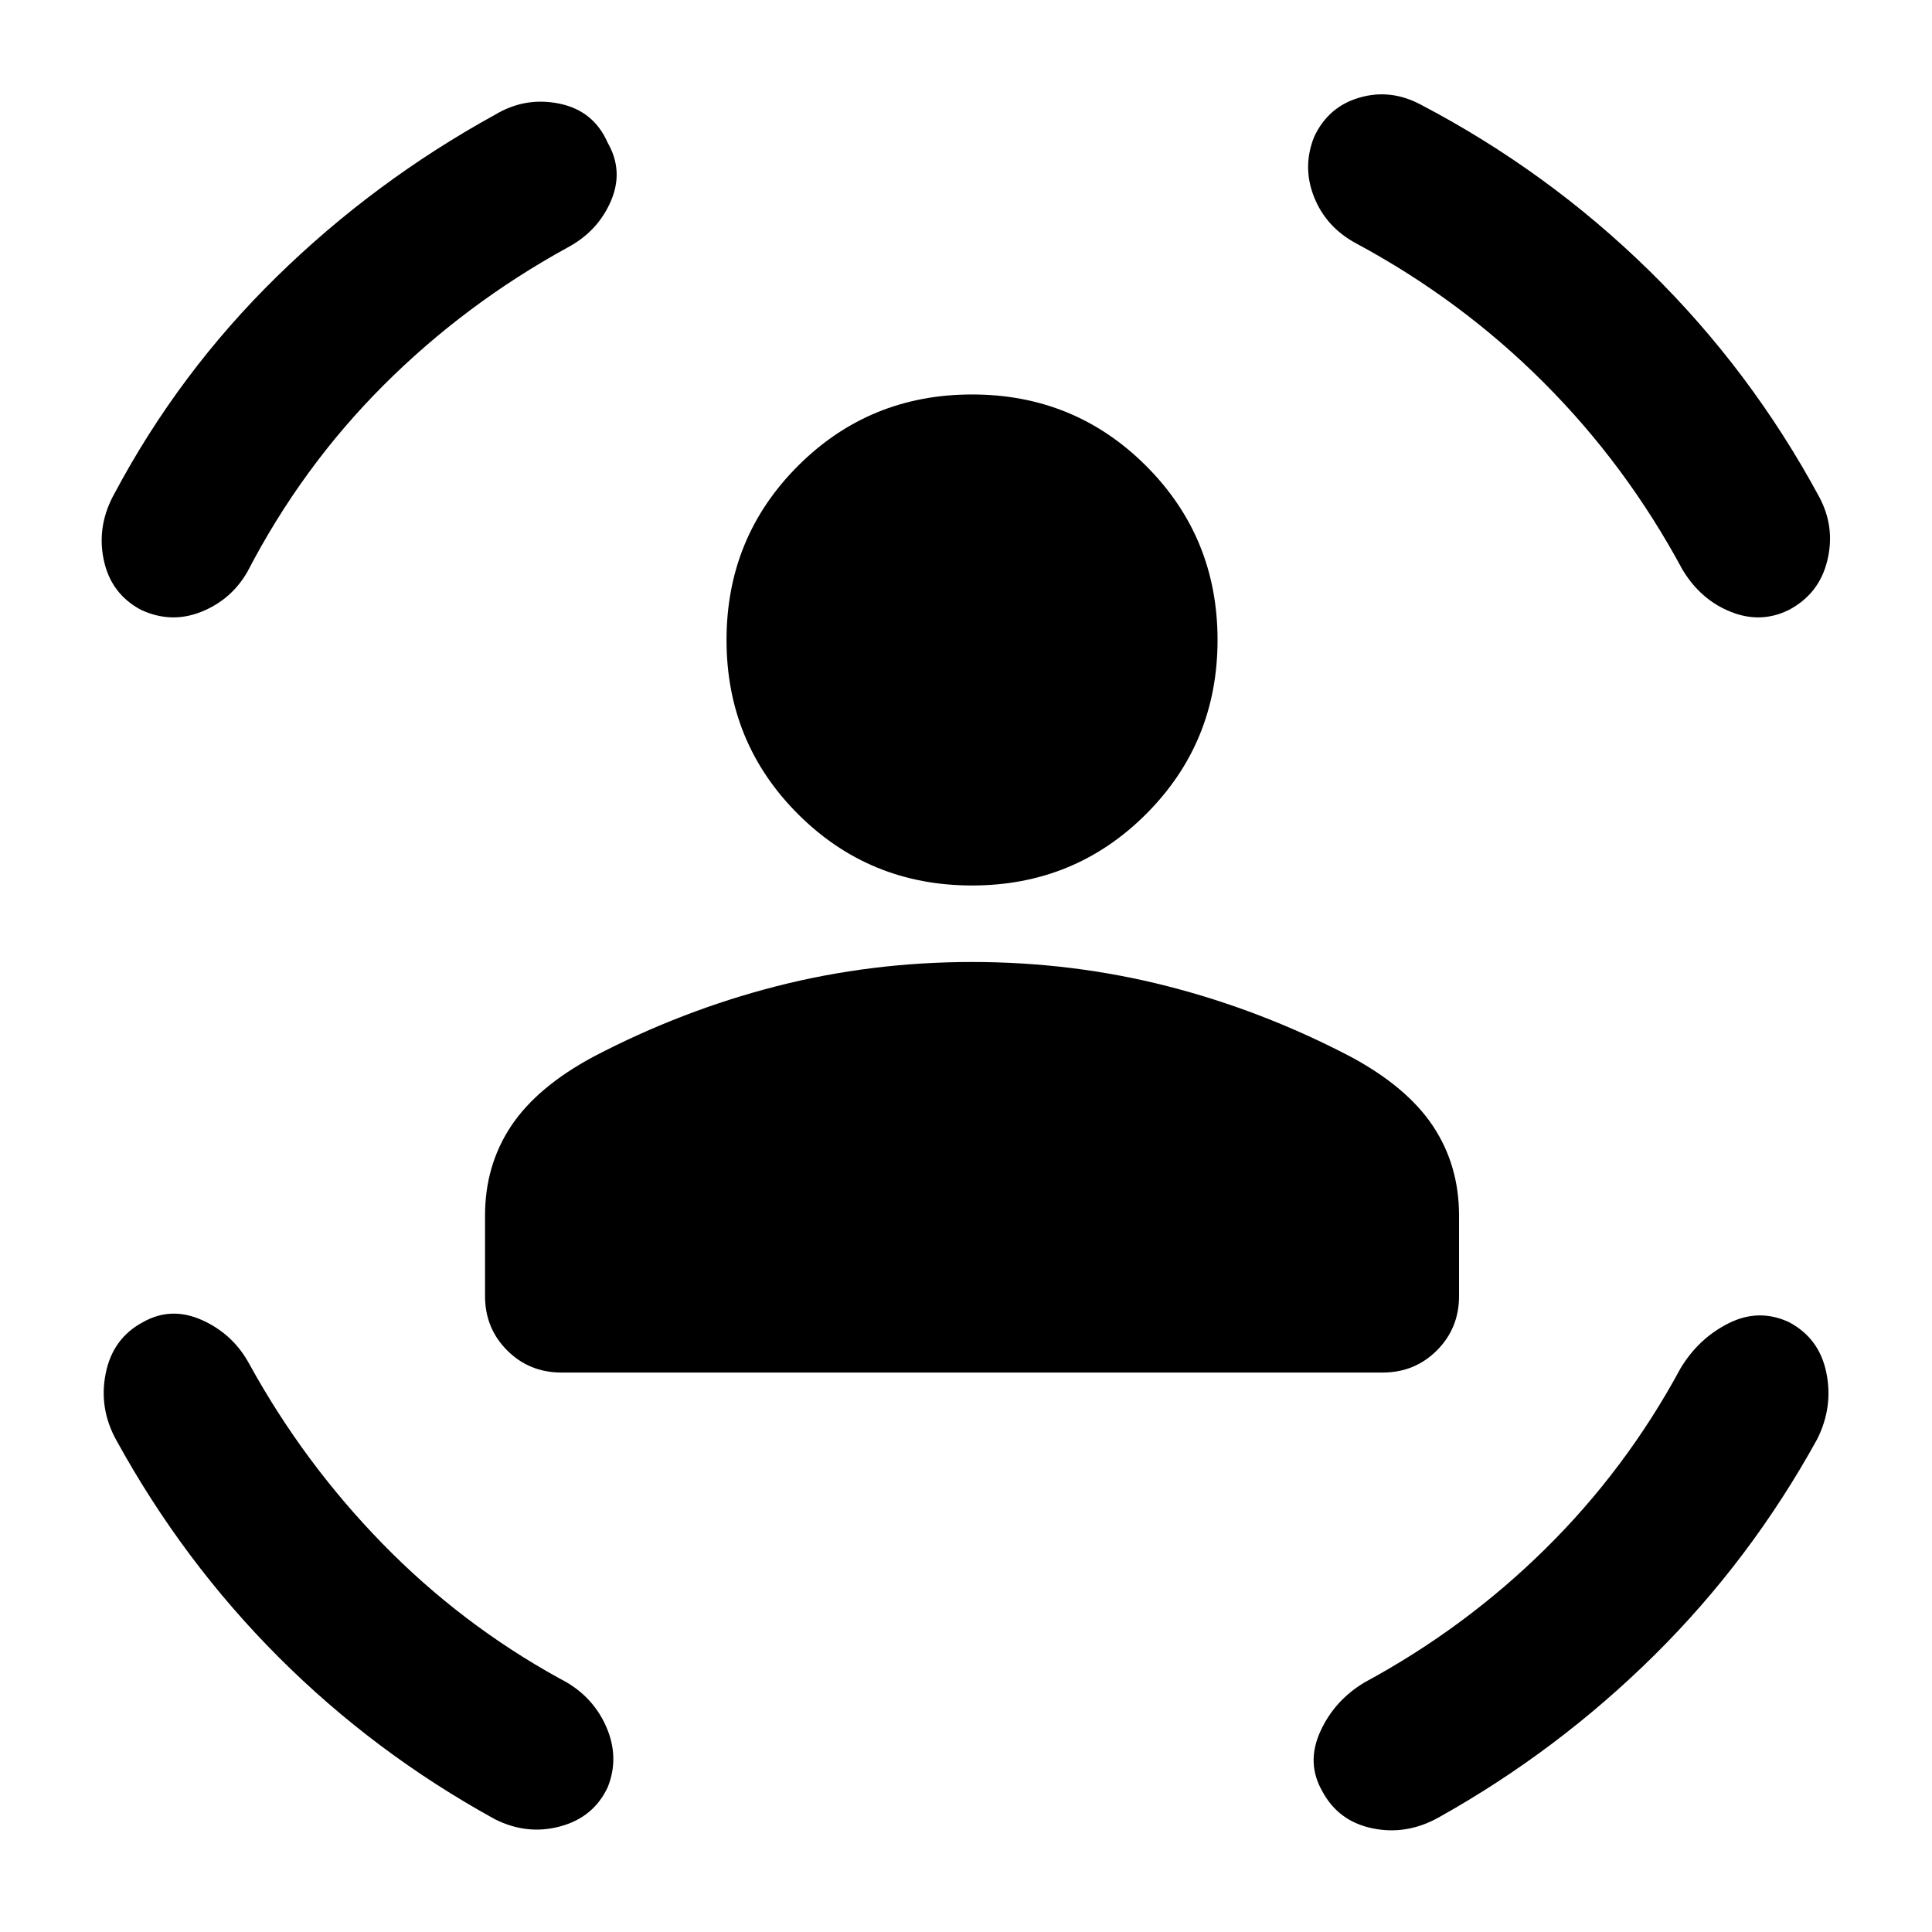 <svg xmlns="http://www.w3.org/2000/svg" height="40" width="40"><path d="M20.125 18.333q-2.125 0-3.604-1.479t-1.479-3.604q0-2.125 1.479-3.604t3.604-1.479q2.125 0 3.604 1.479t1.479 3.604q0 2.125-1.479 3.604t-3.604 1.479Zm-8.5 10.084q-.667 0-1.125-.459-.458-.458-.458-1.125v-1.666q0-1.042.541-1.855.542-.812 1.709-1.437 1.833-.958 3.791-1.458 1.959-.5 4.042-.5 2.083 0 4.042.5 1.958.5 3.791 1.458 1.167.625 1.709 1.437.541.813.541 1.855v1.666q0 .667-.458 1.125-.458.459-1.125.459ZM27.208 2.833q.292-.625.938-.812.646-.188 1.271.146 2.625 1.375 4.729 3.437 2.104 2.063 3.521 4.688.333.625.166 1.312-.166.688-.791 1.021-.584.292-1.209.042-.625-.25-1-.875-1.166-2.167-2.875-3.875-1.708-1.709-3.875-2.875-.625-.334-.875-.959t0-1.25Zm-14.625.125q.334.584.063 1.209-.271.625-.896.958-2.125 1.167-3.812 2.854-1.688 1.688-2.813 3.854-.333.584-.958.834t-1.25-.042q-.625-.333-.771-1.042-.146-.708.229-1.375 1.333-2.5 3.354-4.479t4.521-3.354q.625-.375 1.333-.229.709.146 1 .812ZM2.958 27.375q.584-.333 1.23-.042.645.292.979.917 1.125 2.042 2.75 3.708 1.625 1.667 3.666 2.792.667.333.959.979.291.646.041 1.271-.291.625-.979.812-.687.188-1.354-.145-2.5-1.375-4.479-3.355-1.979-1.979-3.354-4.479-.375-.666-.229-1.395.145-.73.77-1.063Zm34.084 0q.625.333.77 1.042.146.708-.187 1.375-1.375 2.5-3.375 4.479t-4.458 3.354q-.667.375-1.375.229-.709-.146-1.042-.771-.333-.583-.042-1.229.292-.646.917-1.021 2.083-1.125 3.75-2.771 1.667-1.645 2.792-3.729.375-.625 1-.937.625-.313 1.25-.021Z"/></svg>